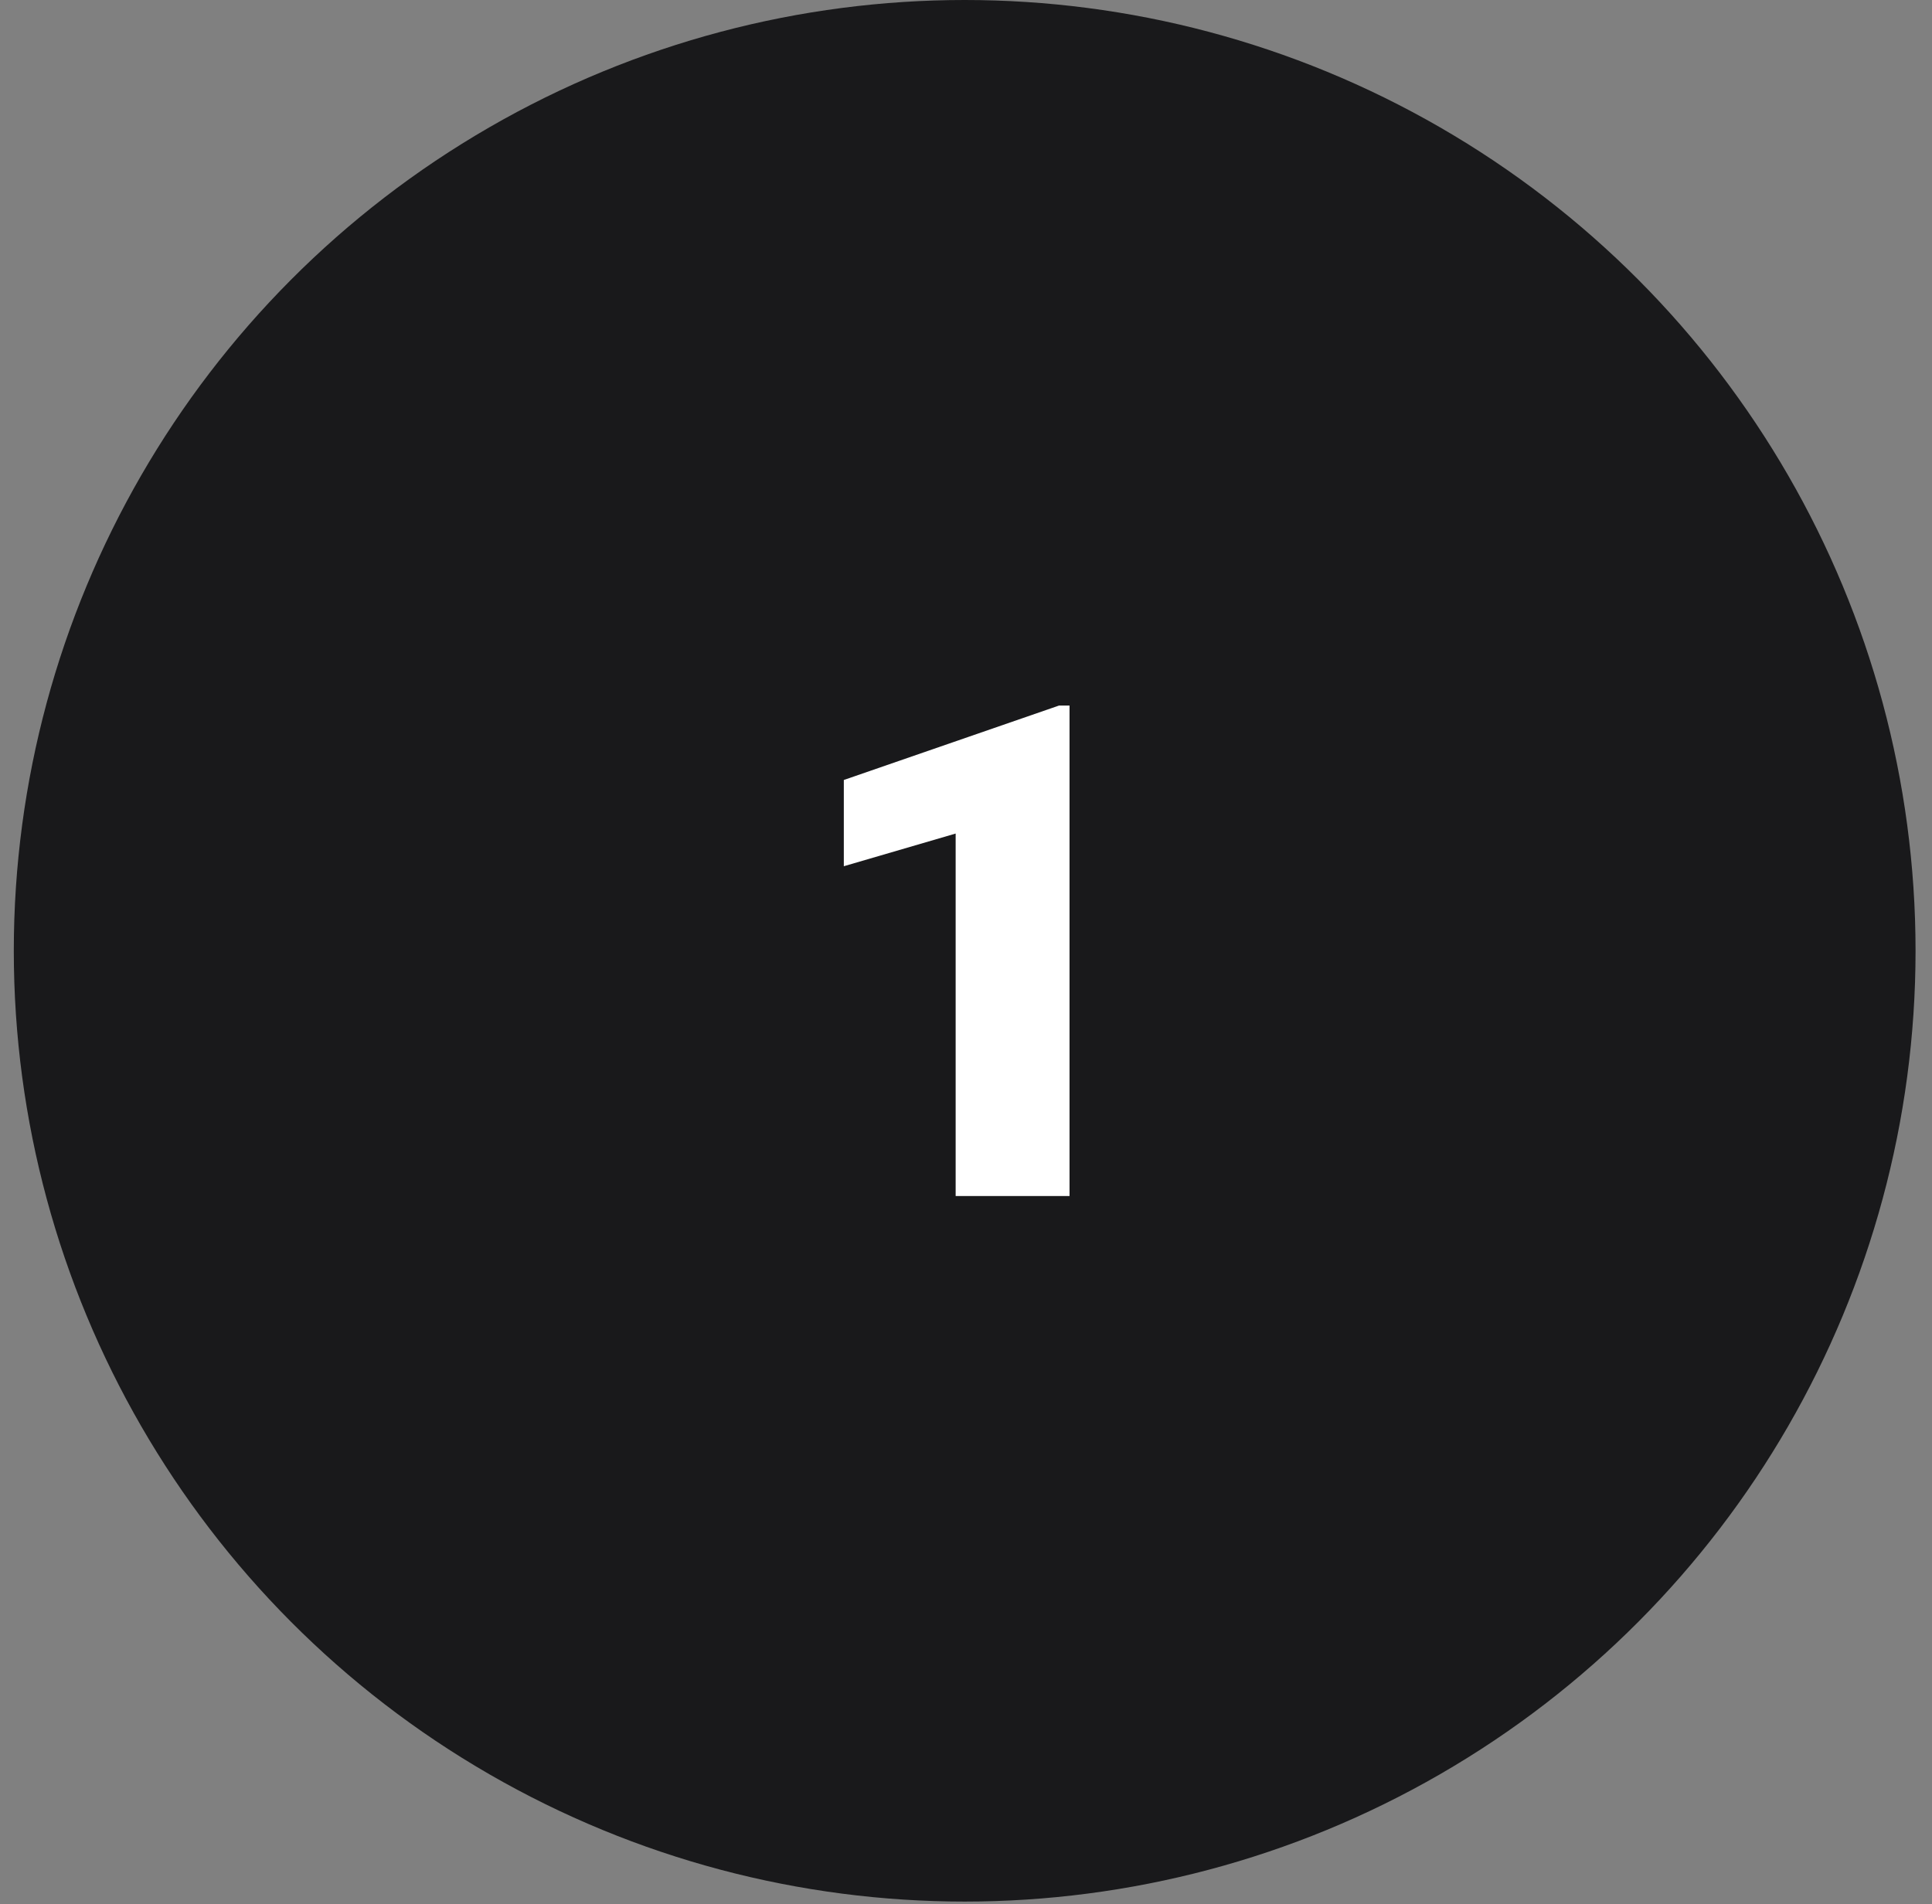 <svg width="70" height="69" viewBox="0 0 70 69" fill="none" xmlns="http://www.w3.org/2000/svg">
<rect x="0" y="0" width="70" height="69" fill="#808080" stroke="none"/>
<circle cx="34.952" cy="34.452" r="34.452" fill="#19191B"/>
<path d="M38.751 43.338H34.625V30.204L30.573 31.388V28.263L38.373 25.565H38.751V43.338Z" fill="white"/>
</svg>
